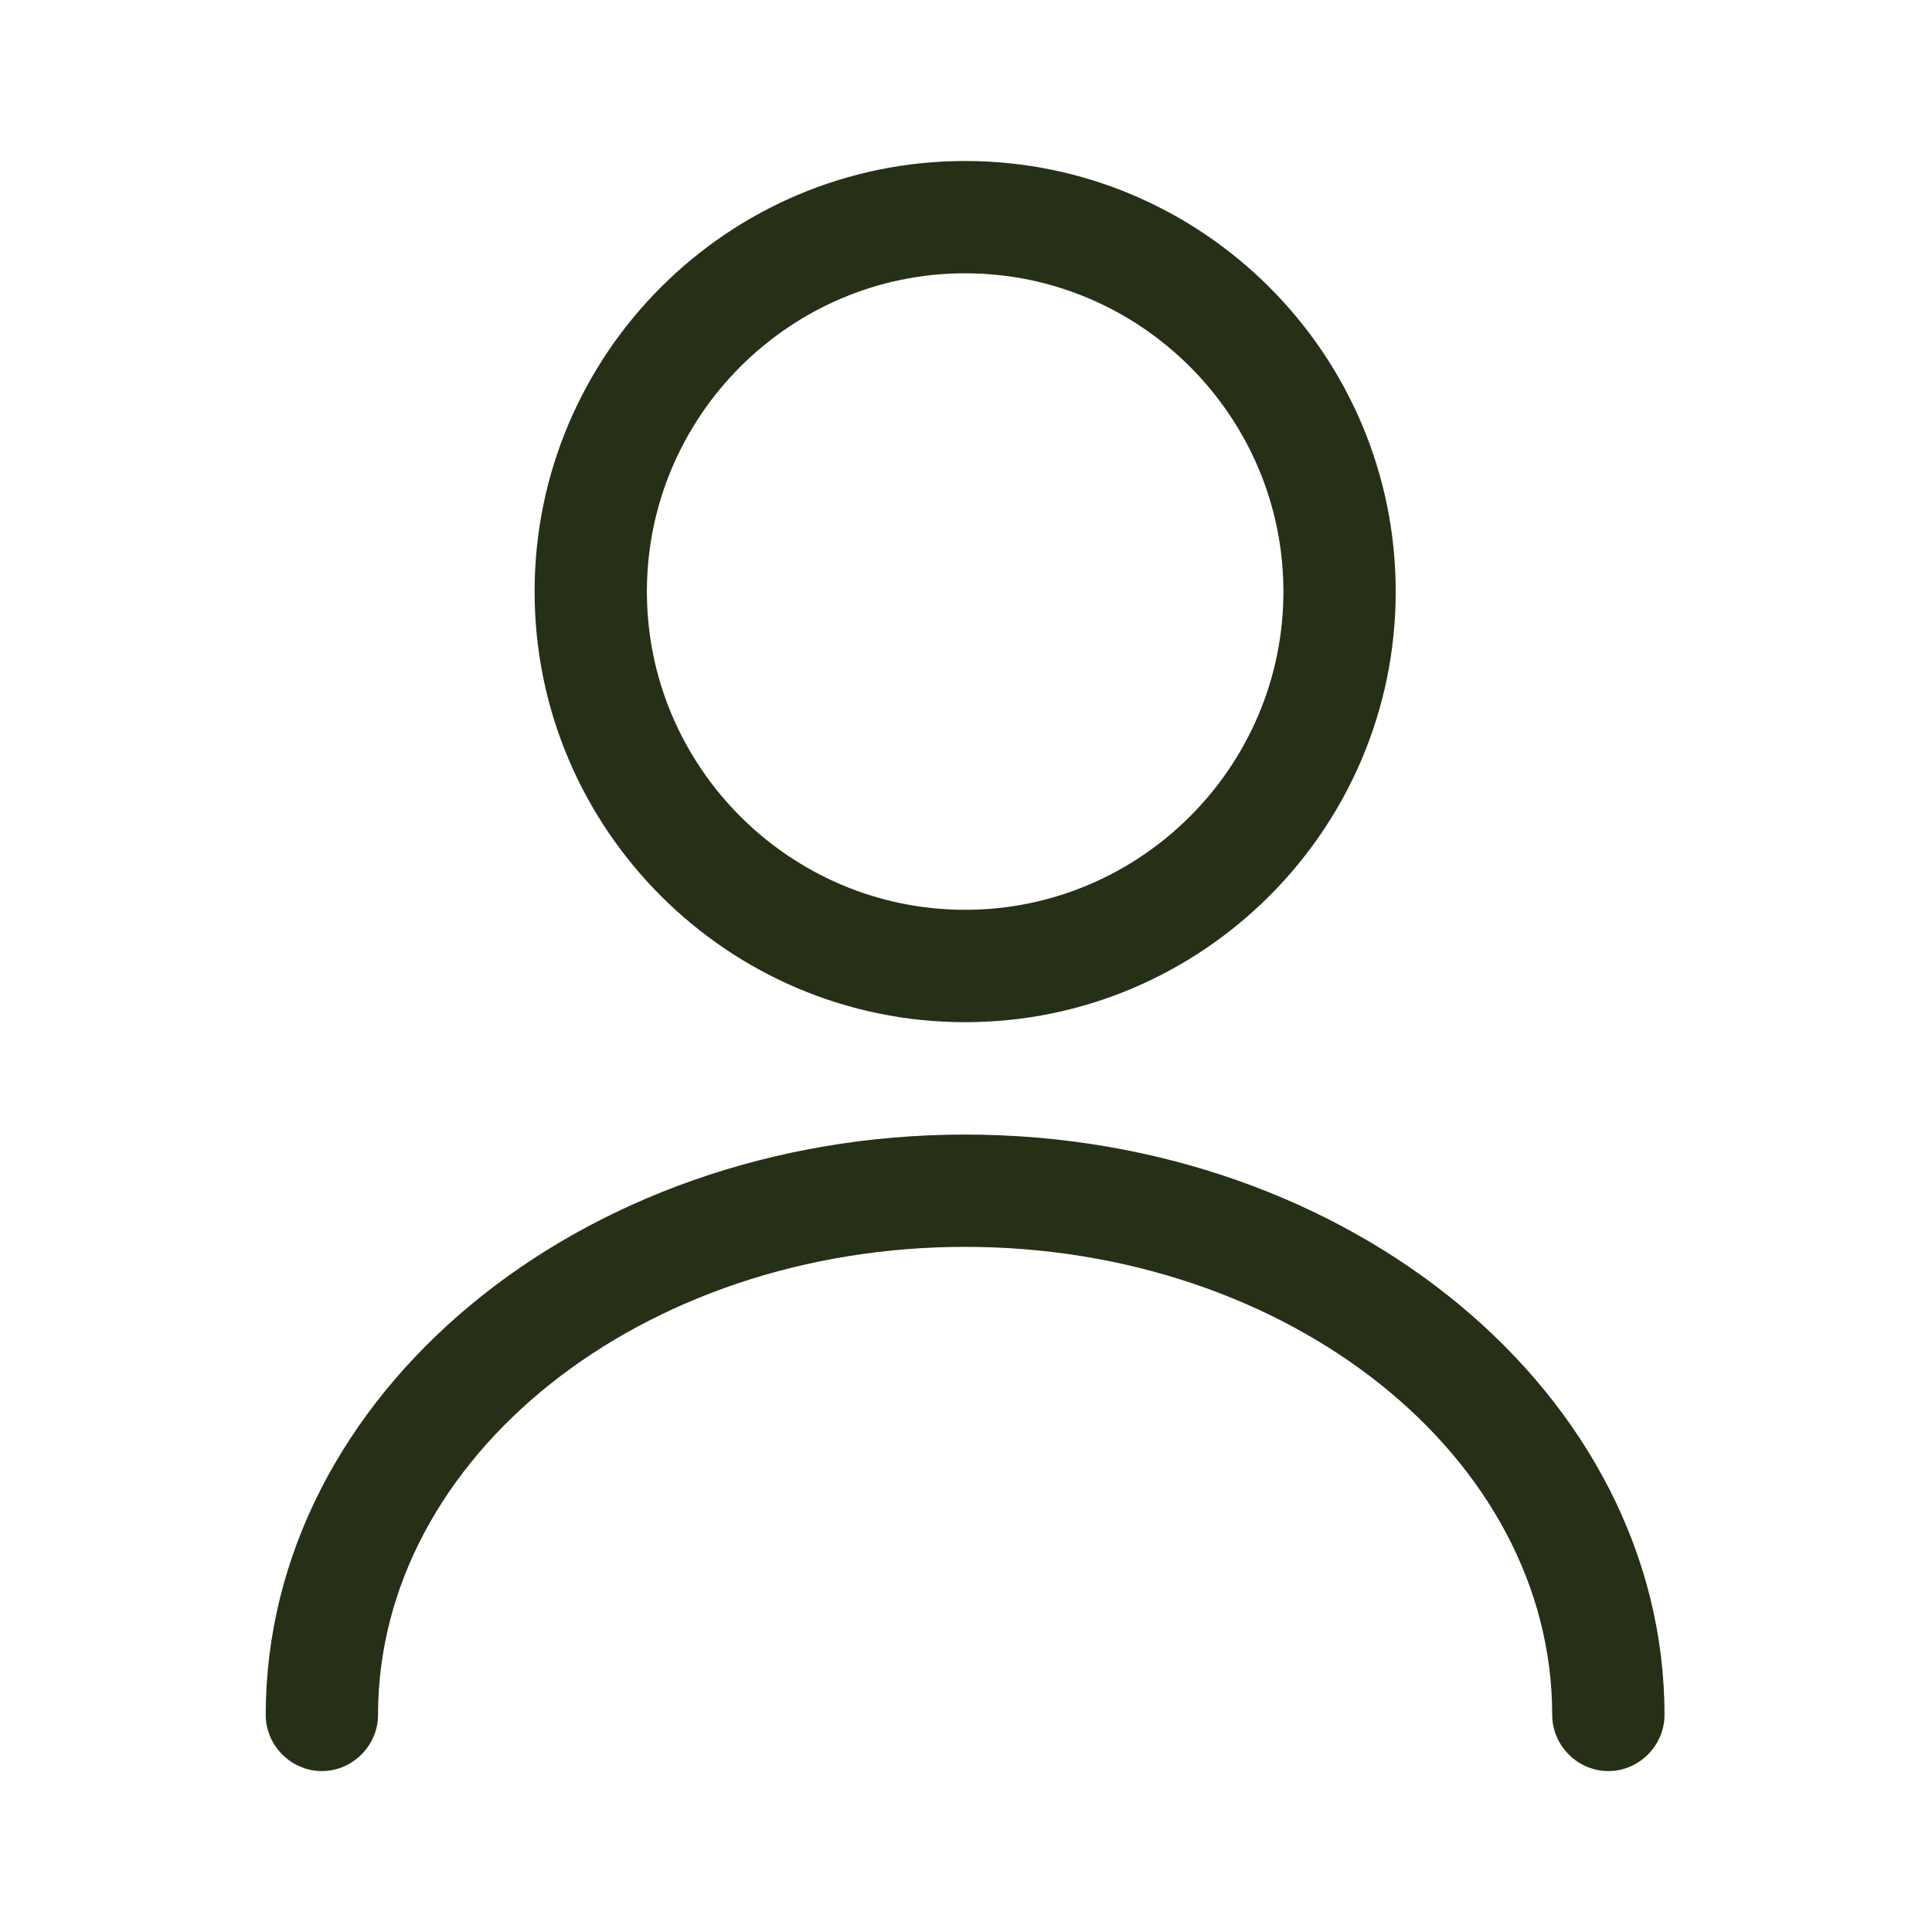 <svg width="24" height="24" viewBox="0 0 24 24" fill="none" xmlns="http://www.w3.org/2000/svg">
<path d="M11.989 12.698C9.041 12.698 6.641 10.298 6.641 7.349C6.641 4.4 9.041 2 11.989 2C14.938 2 17.338 4.4 17.338 7.349C17.338 10.298 14.938 12.698 11.989 12.698ZM11.989 3.395C9.813 3.395 8.036 5.172 8.036 7.349C8.036 9.526 9.813 11.302 11.989 11.302C14.166 11.302 15.943 9.526 15.943 7.349C15.943 5.172 14.166 3.395 11.989 3.395Z" fill="#253017"/>
<path d="M19.98 22.001C19.598 22.001 19.282 21.684 19.282 21.303C19.282 18.094 16.008 15.489 11.989 15.489C7.971 15.489 4.696 18.094 4.696 21.303C4.696 21.684 4.38 22.001 3.998 22.001C3.617 22.001 3.301 21.684 3.301 21.303C3.301 17.331 7.198 14.094 11.989 14.094C16.78 14.094 20.677 17.331 20.677 21.303C20.677 21.684 20.361 22.001 19.98 22.001Z" fill="#253017"/>
</svg>

